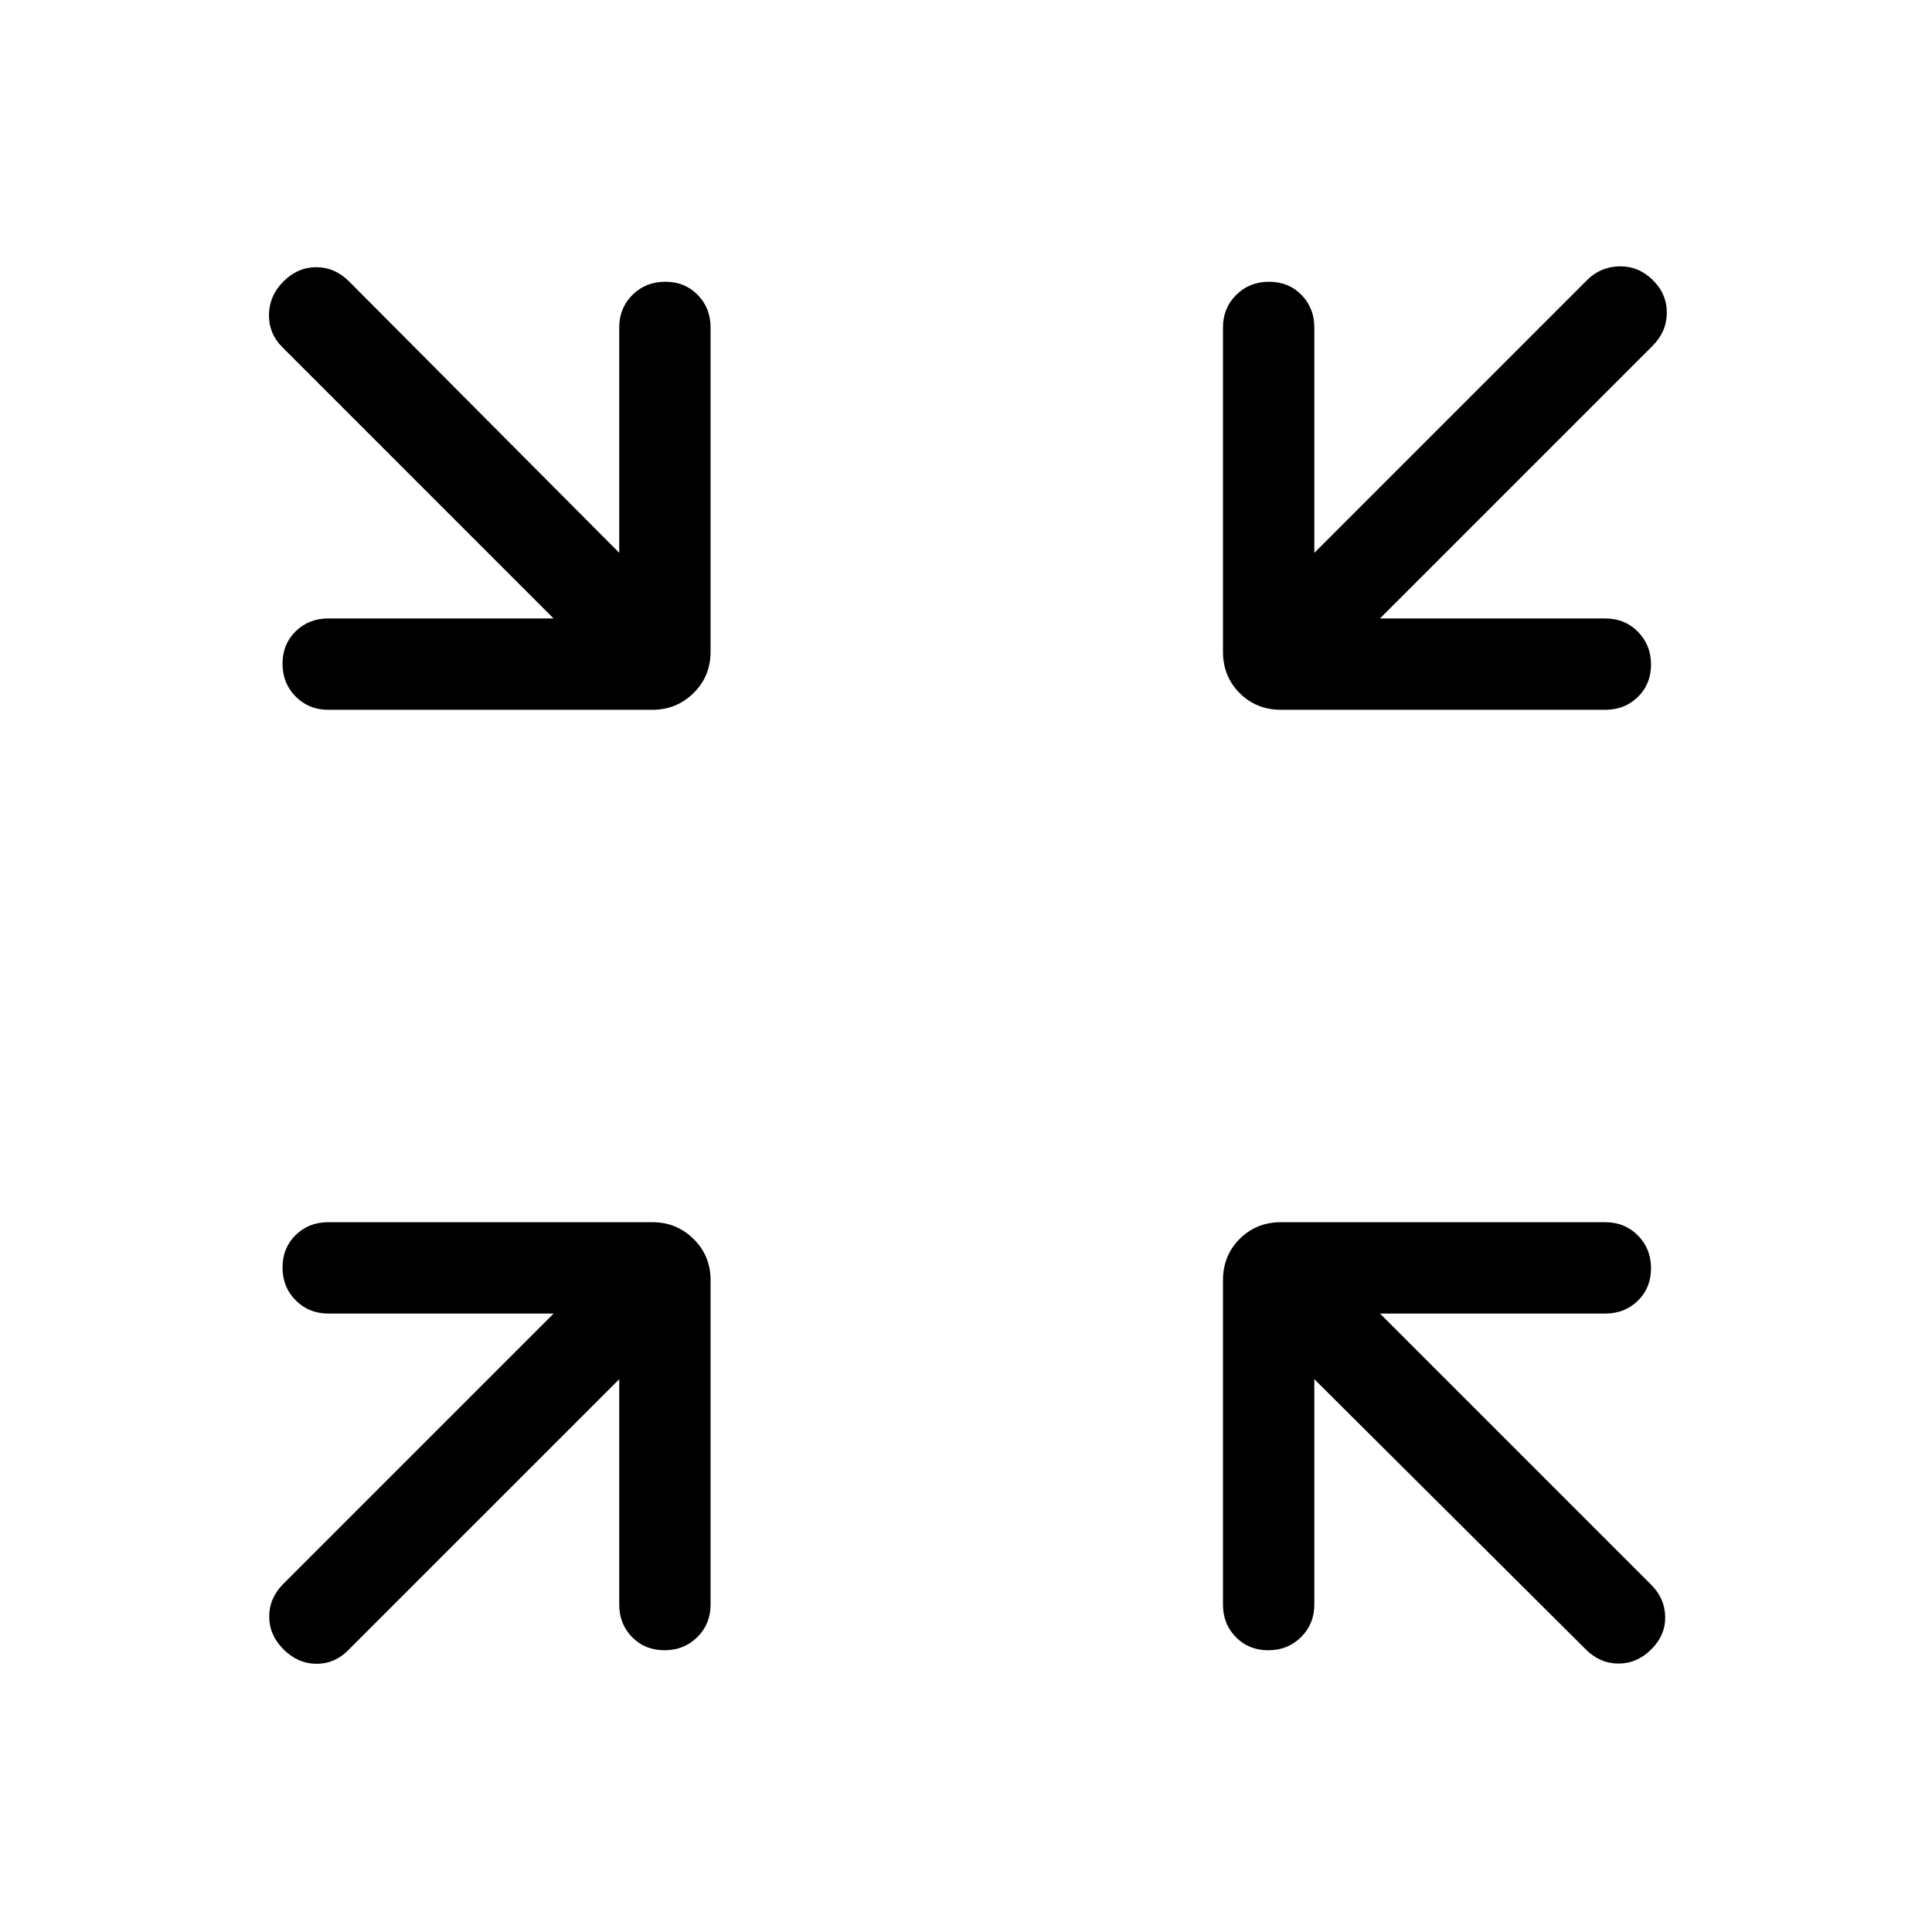 <svg xmlns="http://www.w3.org/2000/svg" width="48" height="48" viewBox="0 -960 960 960"><path d="M163.078-607.307q-9.644 0-16.168-6.581-6.524-6.58-6.524-16.307 0-9.727 6.524-16.112 6.524-6.384 16.168-6.384h112.001L140.232-787.538q-6.692-6.692-6.577-16.115.116-9.423 7.193-16.499 7.076-7.077 16.307-7.077 9.23 0 16.307 7.077l134.232 134.846v-112.001q0-9.644 6.58-16.168 6.58-6.524 16.307-6.524 9.727 0 16.112 6.524 6.384 6.524 6.384 16.168v161.153q0 12.26-8.481 20.553-8.48 8.294-20.365 8.294H163.078Zm634.613 0H636.538q-12.259 0-20.553-8.294-8.293-8.293-8.293-20.553v-161.153q0-9.644 6.58-16.168 6.58-6.524 16.308-6.524 9.727 0 16.111 6.524 6.385 6.524 6.385 16.168v112.001l135.462-135.462q6.692-6.692 16.115-6.884 9.423-.193 16.499 6.692 7.077 6.884 7.077 16.307 0 9.423-7.077 16.5L685.69-652.691h112.001q9.644 0 16.168 6.58 6.524 6.58 6.524 16.307 0 9.728-6.524 16.112-6.524 6.385-16.168 6.385ZM140.848-140.463q-7.077-7.077-7.077-16.307 0-9.231 7.077-16.308l134.231-134.231H163.078q-9.644 0-16.168-6.58-6.524-6.58-6.524-16.307 0-9.728 6.524-16.112 6.524-6.385 16.168-6.385h161.153q11.885 0 20.365 8.294 8.481 8.293 8.481 20.553v161.153q0 9.644-6.58 16.168-6.58 6.524-16.307 6.524-9.727 0-16.112-6.524-6.384-6.524-6.384-16.168v-112.001L172.847-139.848q-6.692 6.693-15.808 6.577-9.115-.115-16.191-7.192Zm489.34.462q-9.727 0-16.111-6.524-6.385-6.524-6.385-16.168v-161.153q0-12.26 8.293-20.553 8.294-8.294 20.553-8.294h161.153q9.644 0 16.168 6.581 6.524 6.58 6.524 16.307 0 9.727-6.524 16.112-6.524 6.384-16.168 6.384H685.69l134.847 134.847q6.692 6.692 6.885 15.807.192 9.115-6.885 16.192t-16.307 7.077q-9.231 0-16.308-7.077L653.076-274.694v112.001q0 9.644-6.58 16.168-6.581 6.524-16.308 6.524Z"/></svg>